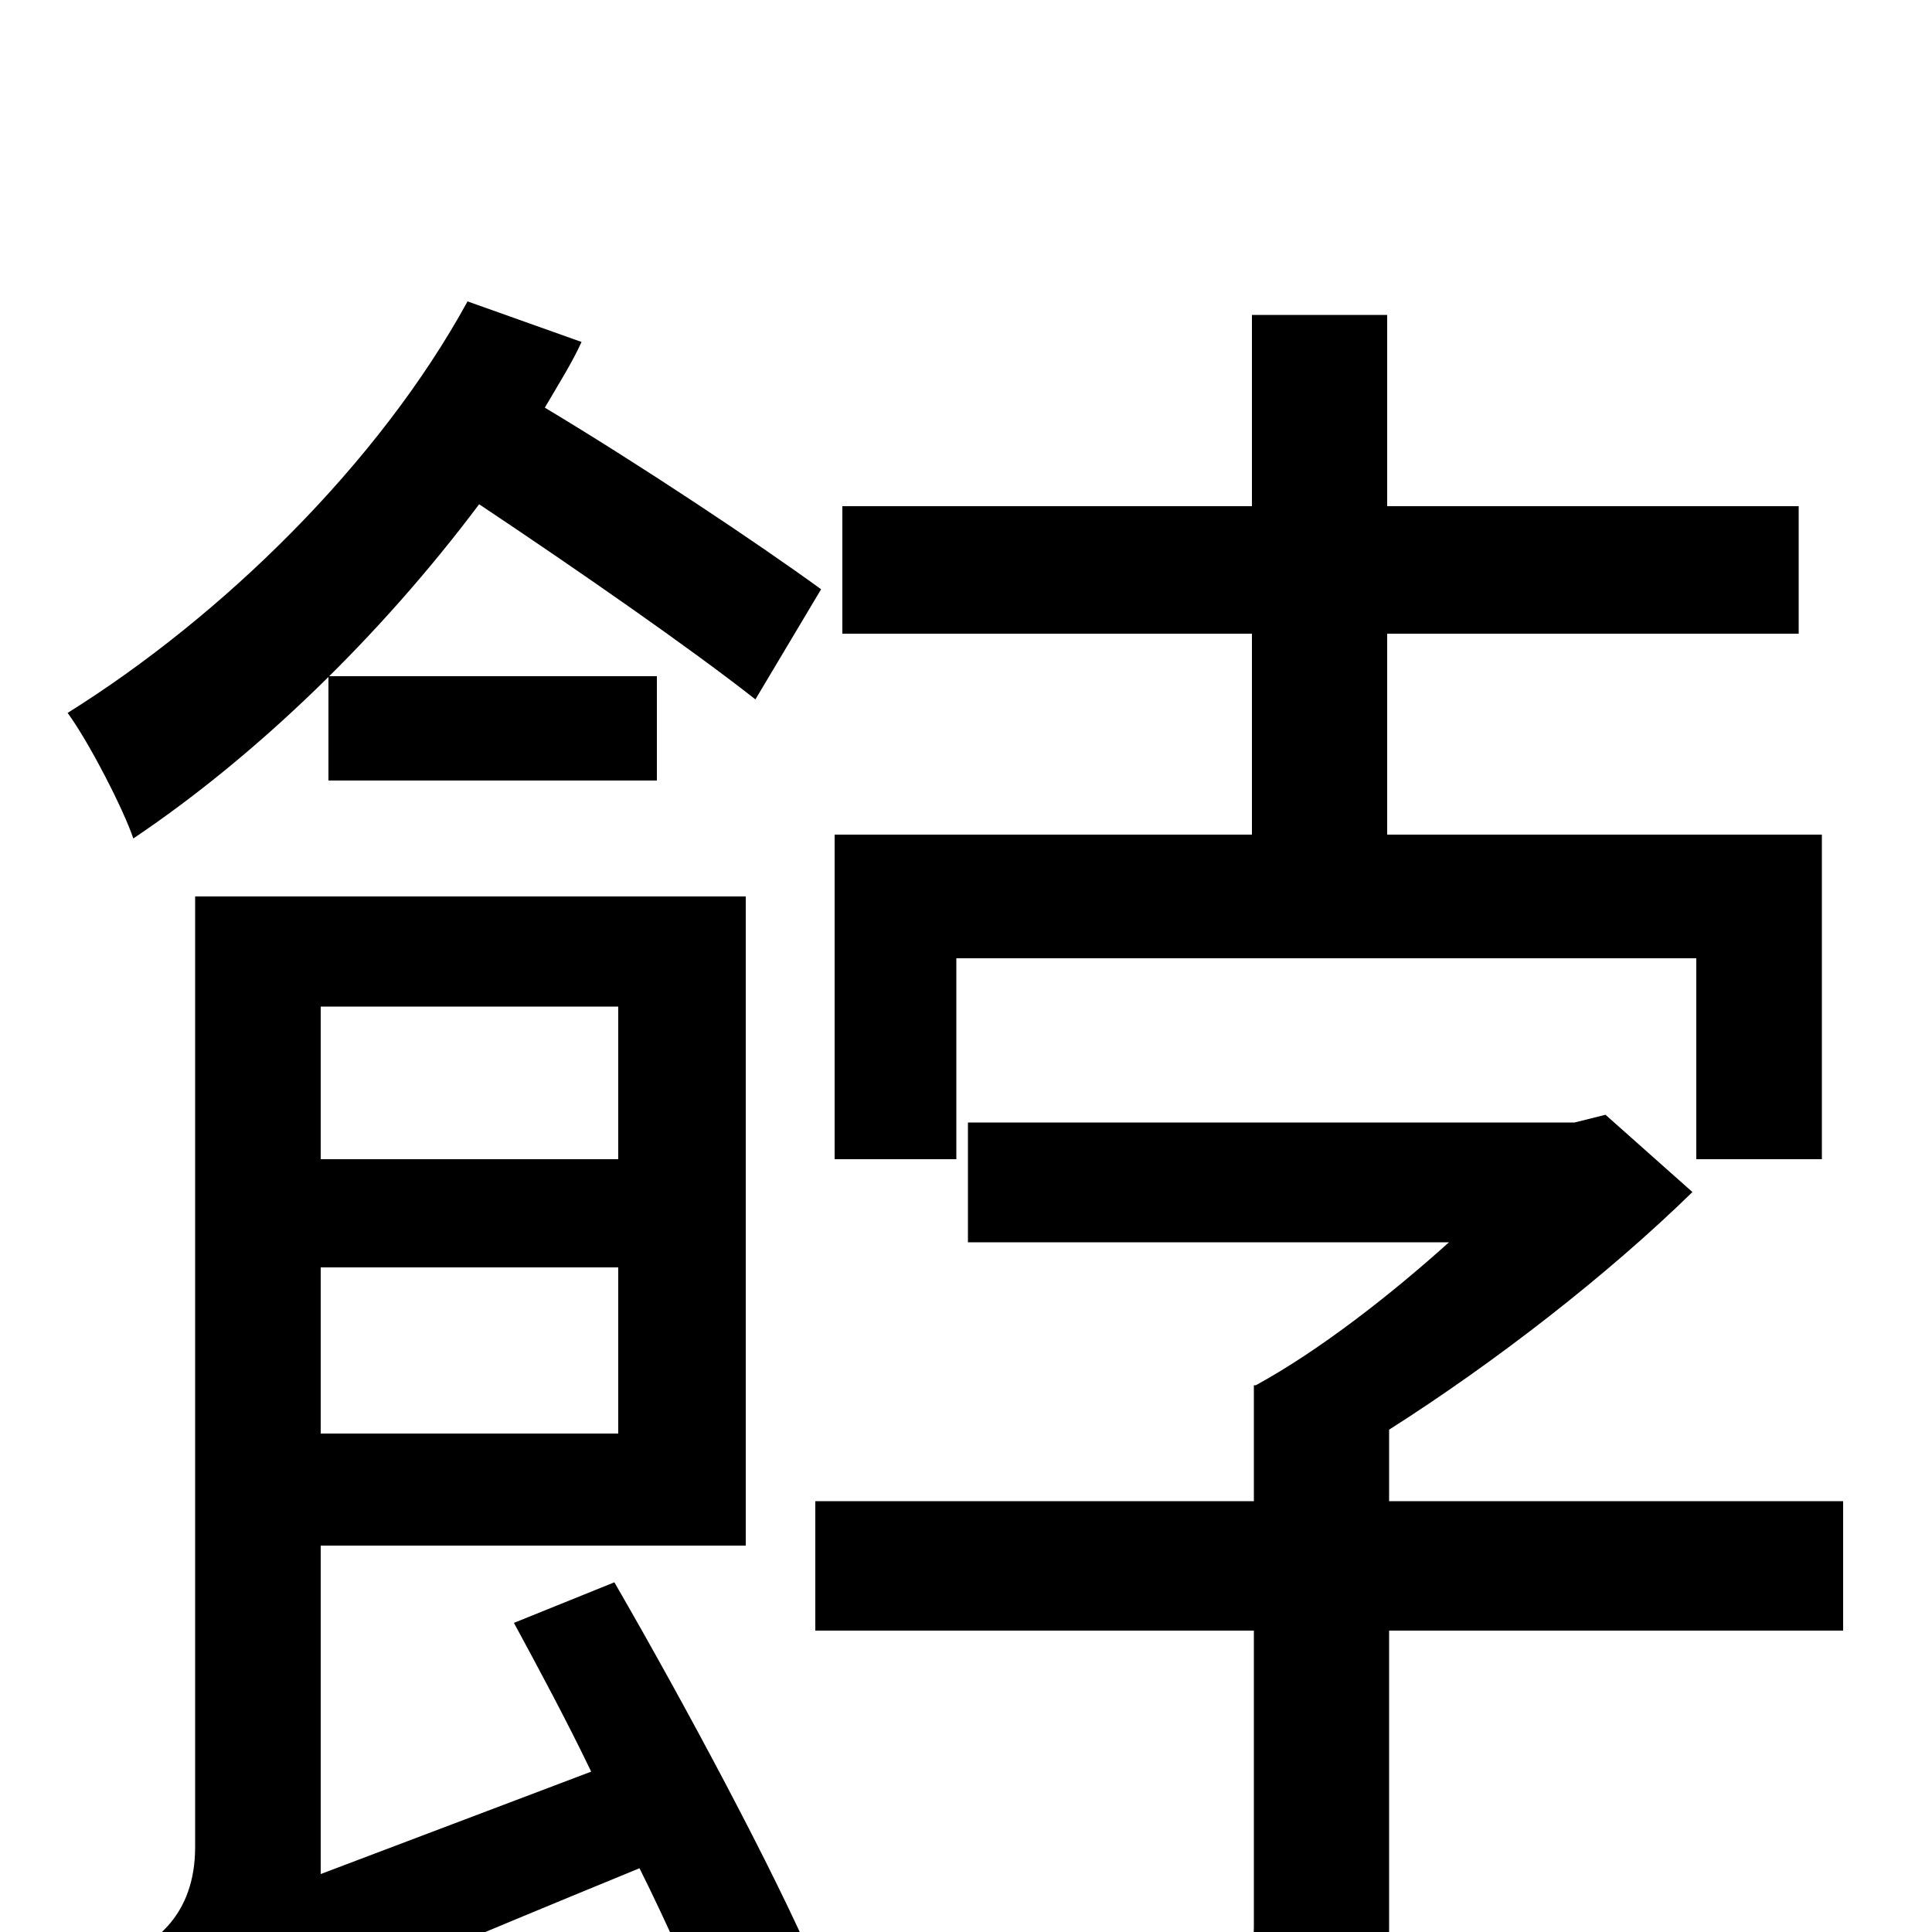 <svg xmlns="http://www.w3.org/2000/svg" viewBox="0 -1000 1000 1000">
	<path fill="#000000" d="M495 -504H878V-400H943V-568H718V-672H931V-738H718V-837H648V-738H436V-672H648V-568H432V-400H495ZM425 -695C392 -719 332 -759 282 -789C289 -801 296 -812 301 -823L242 -844C196 -760 115 -681 35 -631C46 -616 64 -581 69 -566C133 -609 197 -671 248 -739C299 -705 358 -664 391 -638ZM170 -596H340V-650H170ZM320 -479V-400H166V-479ZM166 -258V-344H320V-258ZM266 -160C279 -136 293 -110 306 -83L166 -30V-200H386V-536H101V-44C101 -8 79 6 65 12C76 28 86 59 90 76C108 62 136 47 331 -33C346 -3 358 25 367 46L422 18C401 -31 355 -117 318 -181ZM954 -223H719V-260C774 -295 832 -340 876 -383L831 -423L815 -419H501V-357H750C720 -330 683 -301 650 -283H649V-223H422V-156H649V-3C649 9 646 12 633 13C620 13 577 13 530 12C540 31 550 59 553 79C614 79 657 79 684 68C711 57 719 38 719 -1V-156H954Z"/>
</svg>